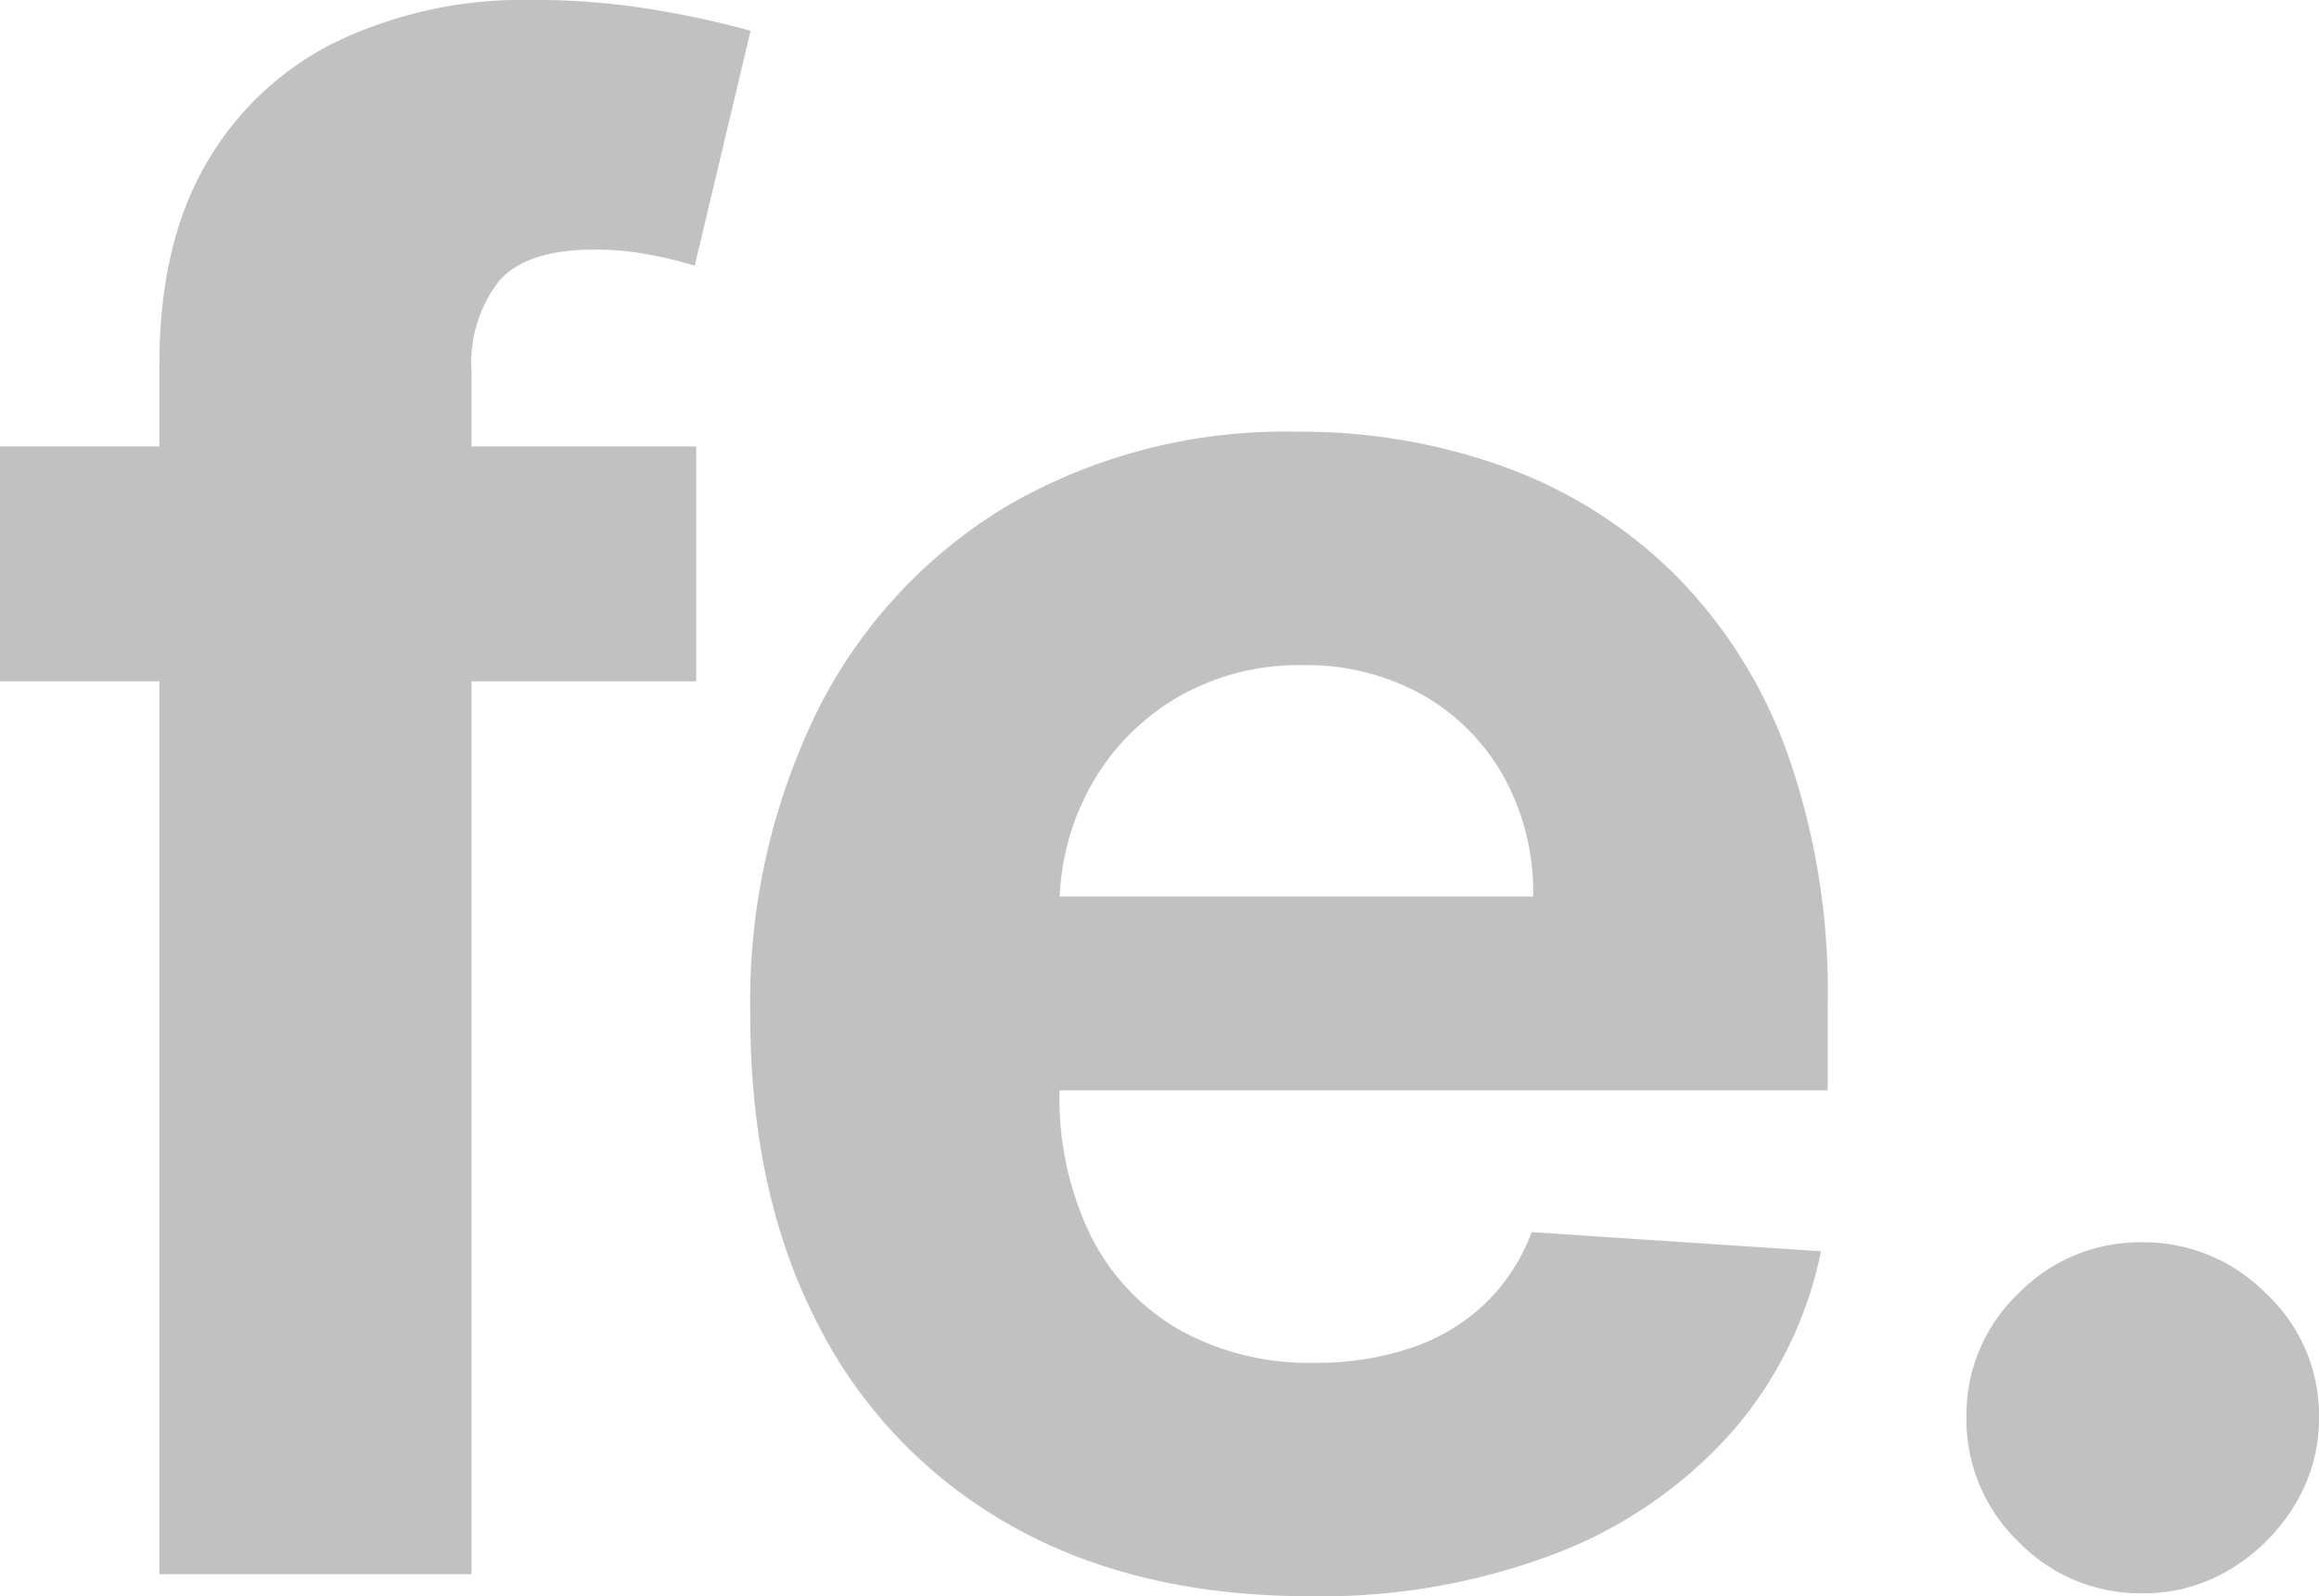 <svg xmlns="http://www.w3.org/2000/svg" width="145.244" height="100" viewBox="0 0 145.244 100">
  <g id="Group_6272" data-name="Group 6272" transform="translate(-95.984 -63.5)">
    <g id="Group_46" data-name="Group 46" transform="translate(95.984 63.5)">
      <path id="Path_133" data-name="Path 133" d="M45.566-59.59v14.719H1.96V-59.59ZM11.942,11.063V-64.7q0-7.682,3.013-12.741a19.07,19.07,0,0,1,8.257-7.59,27.078,27.078,0,0,1,11.914-2.53,45.728,45.728,0,0,1,8.257.69,57.085,57.085,0,0,1,5.589,1.242l-3.5,14.719a24.779,24.779,0,0,0-2.829-.69,18.157,18.157,0,0,0-3.427-.322q-4.324,0-6.026,2a8.366,8.366,0,0,0-1.7,5.589V11.063ZM84,12.443Q73.1,12.443,65.258,8A30.025,30.025,0,0,1,53.184-4.6q-4.232-8.165-4.232-19.342a41.3,41.3,0,0,1,4.232-19.135A31.234,31.234,0,0,1,65.12-55.91a34.644,34.644,0,0,1,18.1-4.6,37.393,37.393,0,0,1,13.04,2.231,29.393,29.393,0,0,1,10.58,6.693,30.486,30.486,0,0,1,7.061,11.2,44.738,44.738,0,0,1,2.53,15.754v5.382H56.772V-31.393H97.986a15.011,15.011,0,0,0-1.84-7.5,13.388,13.388,0,0,0-5.083-5.129,14.83,14.83,0,0,0-7.521-1.863,15.085,15.085,0,0,0-7.889,2.047A14.681,14.681,0,0,0,70.3-38.362a15.59,15.59,0,0,0-1.978,7.613V-19.2a19.651,19.651,0,0,0,1.955,9.062,13.993,13.993,0,0,0,5.543,5.888,16.74,16.74,0,0,0,8.51,2.07A18.531,18.531,0,0,0,90.3-3.1a12.41,12.41,0,0,0,4.646-2.76,12,12,0,0,0,2.944-4.508l18.123,1.2a24.7,24.7,0,0,1-5.635,11.385A28.309,28.309,0,0,1,99.435,9.752,41.143,41.143,0,0,1,84,12.443Z" transform="translate(-1.96 87.557)" fill="#c1c1c1"/>
    </g>
    <path id="Path_134" data-name="Path 134" d="M18.35,3.528a10.63,10.63,0,0,1-7.8-3.243,10.63,10.63,0,0,1-3.243-7.8,10.5,10.5,0,0,1,3.243-7.728,10.668,10.668,0,0,1,7.8-3.22,10.739,10.739,0,0,1,7.728,3.22,10.4,10.4,0,0,1,3.312,7.728,10.378,10.378,0,0,1-1.541,5.543,11.823,11.823,0,0,1-4.025,4A10.415,10.415,0,0,1,18.35,3.528Z" transform="translate(211.84 159.788)" fill="#c1c1c1"/>
  </g>
</svg>
